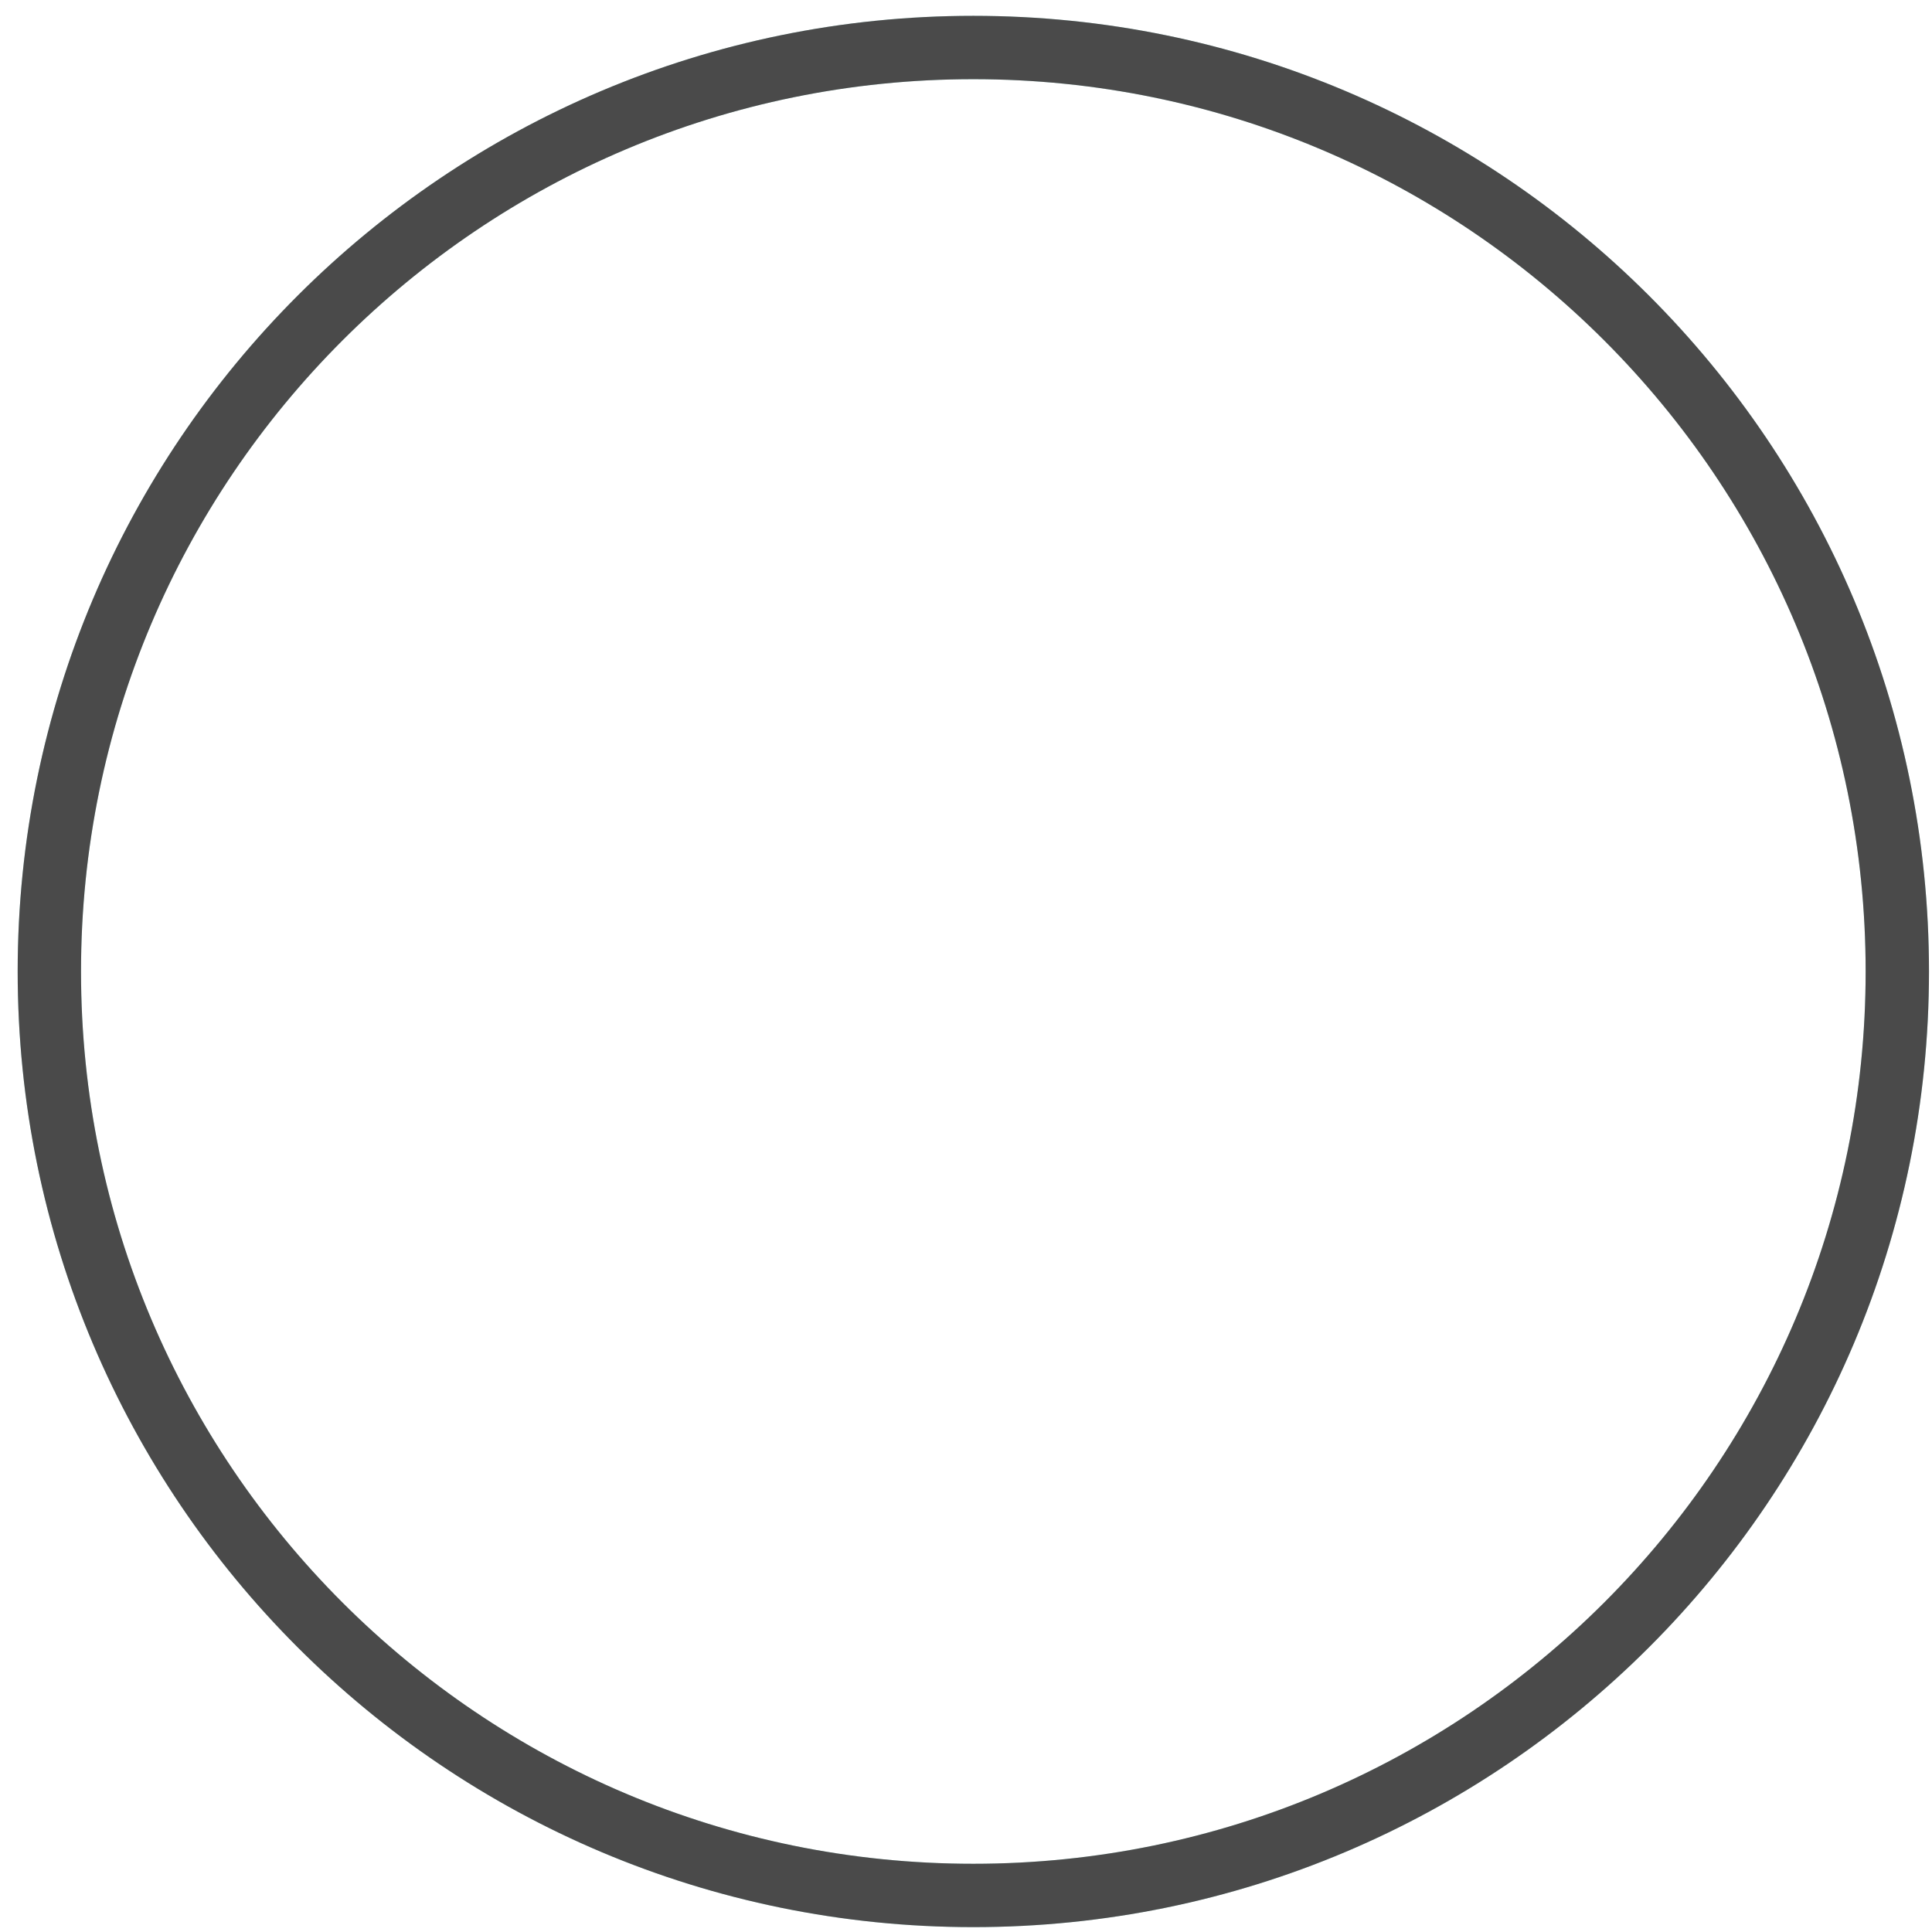 <svg xmlns="http://www.w3.org/2000/svg" width="61" height="61" viewBox="0 0 61 61">
  <g fill="none" fill-rule="evenodd" stroke-width="2" transform="translate(1 1)">
    <path stroke="#B5E1DE" d="M58.905,29.673 C58.905,45.785 45.844,58.846 29.731,58.846 C13.619,58.846 0.558,45.785 0.558,29.673 C0.558,13.561 13.619,0.5 29.731,0.5 C45.844,0.5 58.905,13.561 58.905,29.673 Z"/>
    <path stroke="#4A4A4A" d="M58.905,29.673 C58.905,45.785 45.844,58.846 29.731,58.846 C13.619,58.846 0.558,45.785 0.558,29.673 C0.558,13.561 13.619,0.5 29.731,0.5 C45.844,0.5 58.905,13.561 58.905,29.673 Z"/>
  </g>
</svg>
